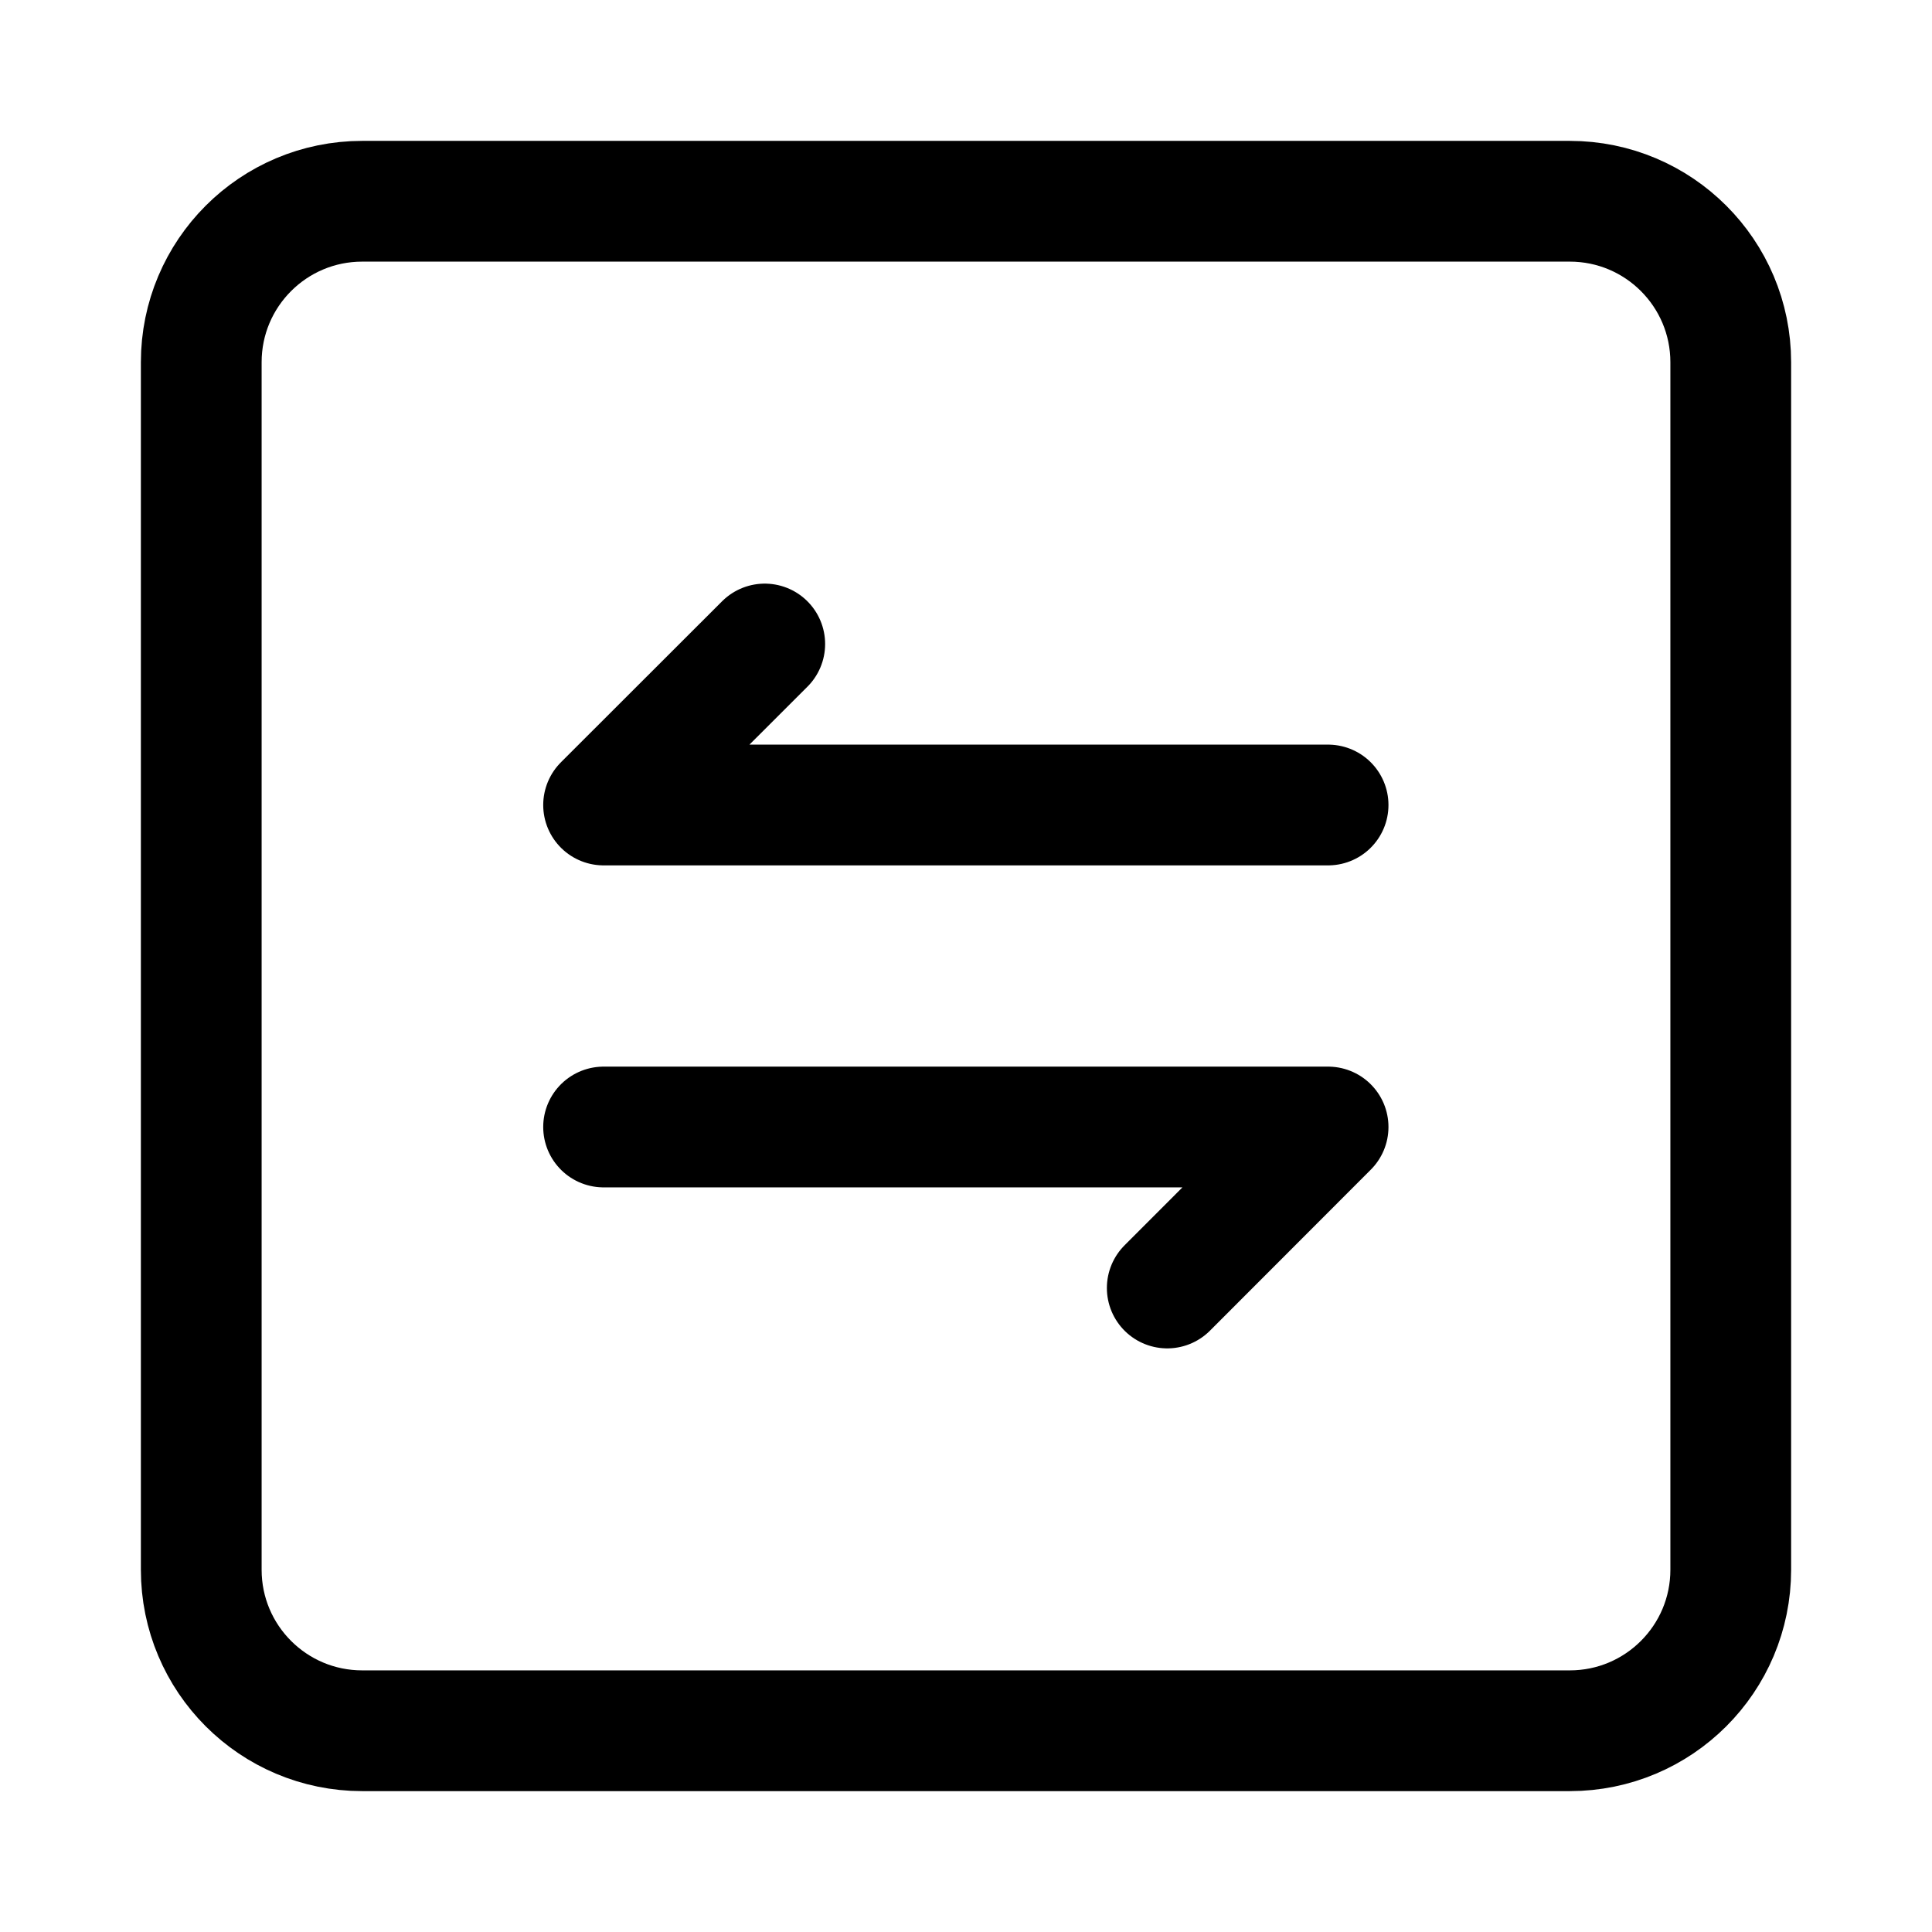 <svg width="24" height="24" viewBox="0 0 24 24" fill="none" xmlns="http://www.w3.org/2000/svg">
    <path d="M21.5 4.5V19.5C21.5 20.605 20.605 21.5 19.5 21.5H4.5C3.395 21.5 2.5 20.605 2.5 19.5V4.5C2.5 3.395 3.395 2.5 4.5 2.5H19.5C20.605 2.5 21.5 3.395 21.5 4.5Z" stroke="currentColor" stroke-width="1.5" stroke-linejoin="round"/>
    <path d="M9.5 8L7.498 10H16.498" stroke="currentColor" stroke-width="1.5" stroke-linecap="round" stroke-linejoin="round"/>
    <path d="M14.5 16L16.498 14H7.498" stroke="currentColor" stroke-width="1.5" stroke-linecap="round" stroke-linejoin="round"/>
</svg>
